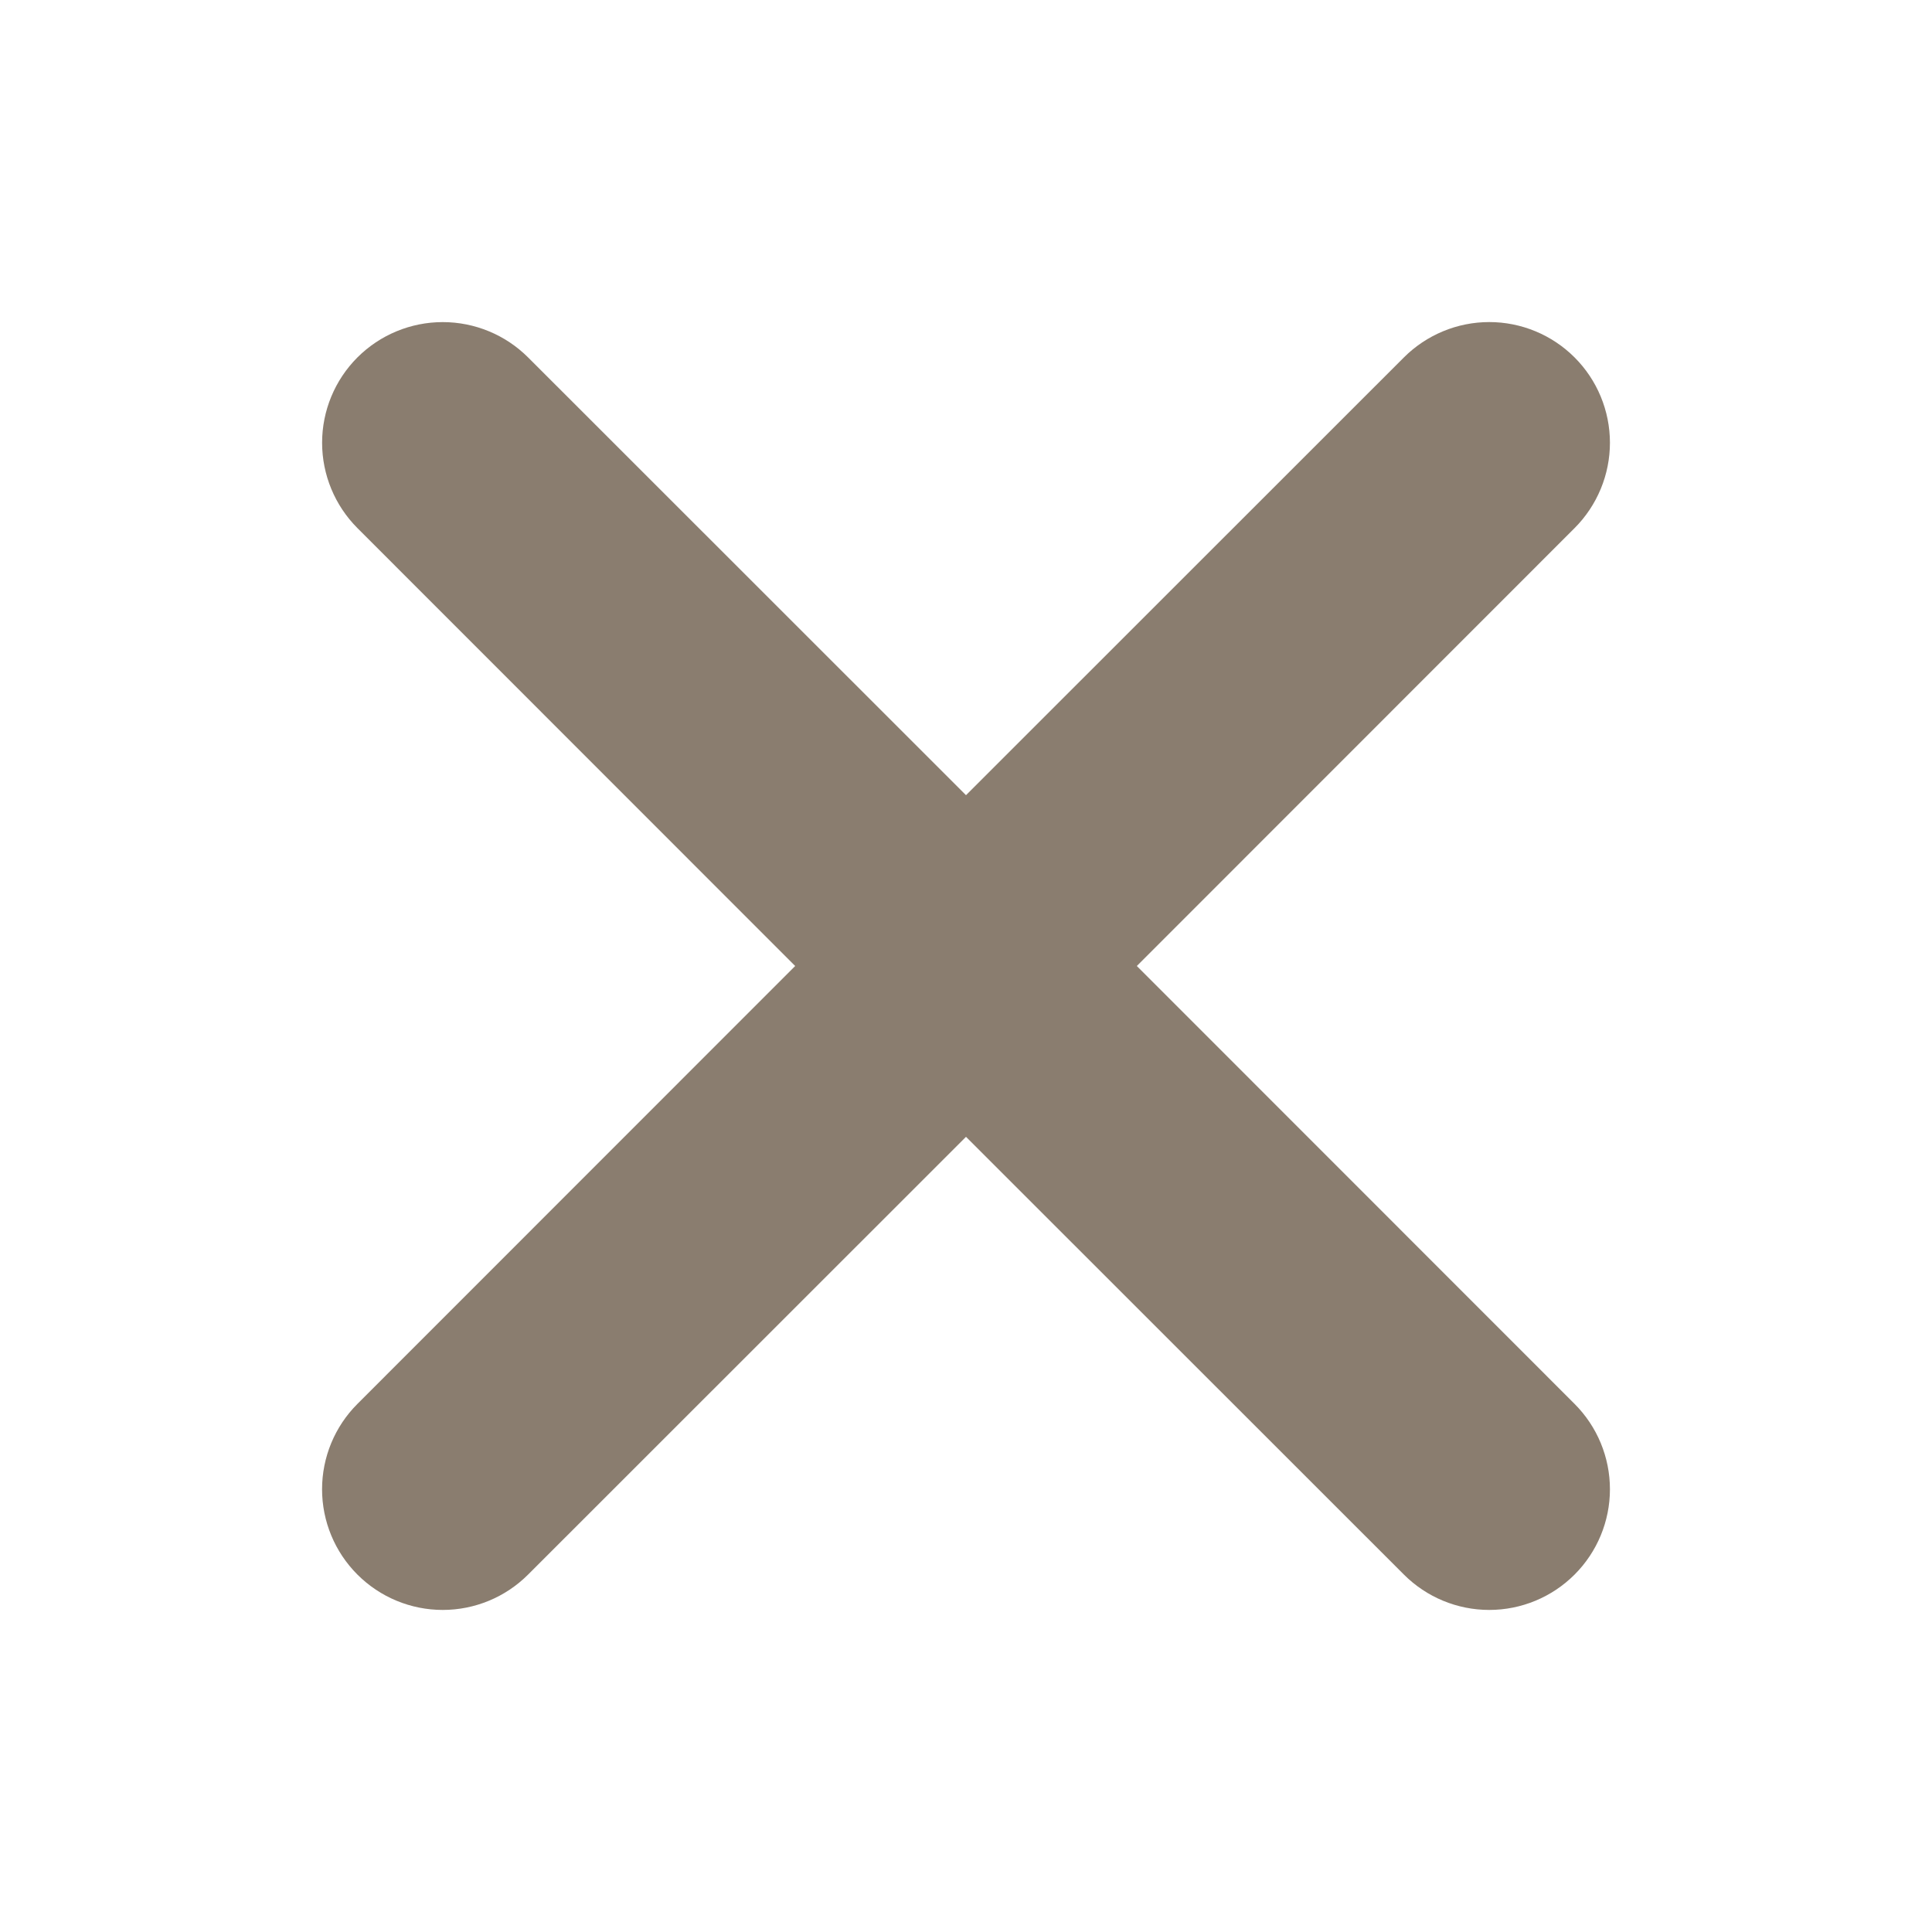 <svg width="50" height="50" viewBox="0 0 50 50" fill="none" xmlns="http://www.w3.org/2000/svg">
<path d="M9.25 9.25C9.836 8.665 10.63 8.336 11.458 8.336C12.287 8.336 13.081 8.665 13.667 9.25L25 20.579L36.333 9.25C36.623 8.96 36.968 8.73 37.347 8.573C37.725 8.416 38.132 8.335 38.542 8.335C38.952 8.335 39.358 8.416 39.737 8.573C40.116 8.73 40.46 8.96 40.75 9.25C41.04 9.54 41.27 9.884 41.427 10.263C41.584 10.642 41.665 11.048 41.665 11.458C41.665 11.868 41.584 12.275 41.427 12.653C41.27 13.032 41.04 13.377 40.75 13.667L29.421 25L40.75 36.333C41.336 36.919 41.665 37.713 41.665 38.542C41.665 39.37 41.336 40.164 40.75 40.75C40.164 41.336 39.37 41.665 38.542 41.665C37.713 41.665 36.919 41.336 36.333 40.75L25 29.421L13.667 40.75C13.081 41.336 12.287 41.665 11.458 41.665C10.63 41.665 9.836 41.336 9.25 40.75C8.664 40.164 8.335 39.37 8.335 38.542C8.335 37.713 8.664 36.919 9.25 36.333L20.579 25L9.25 13.667C8.665 13.081 8.336 12.286 8.336 11.458C8.336 10.63 8.665 9.836 9.25 9.25Z" fill="#8A7D6F"/>
</svg>
